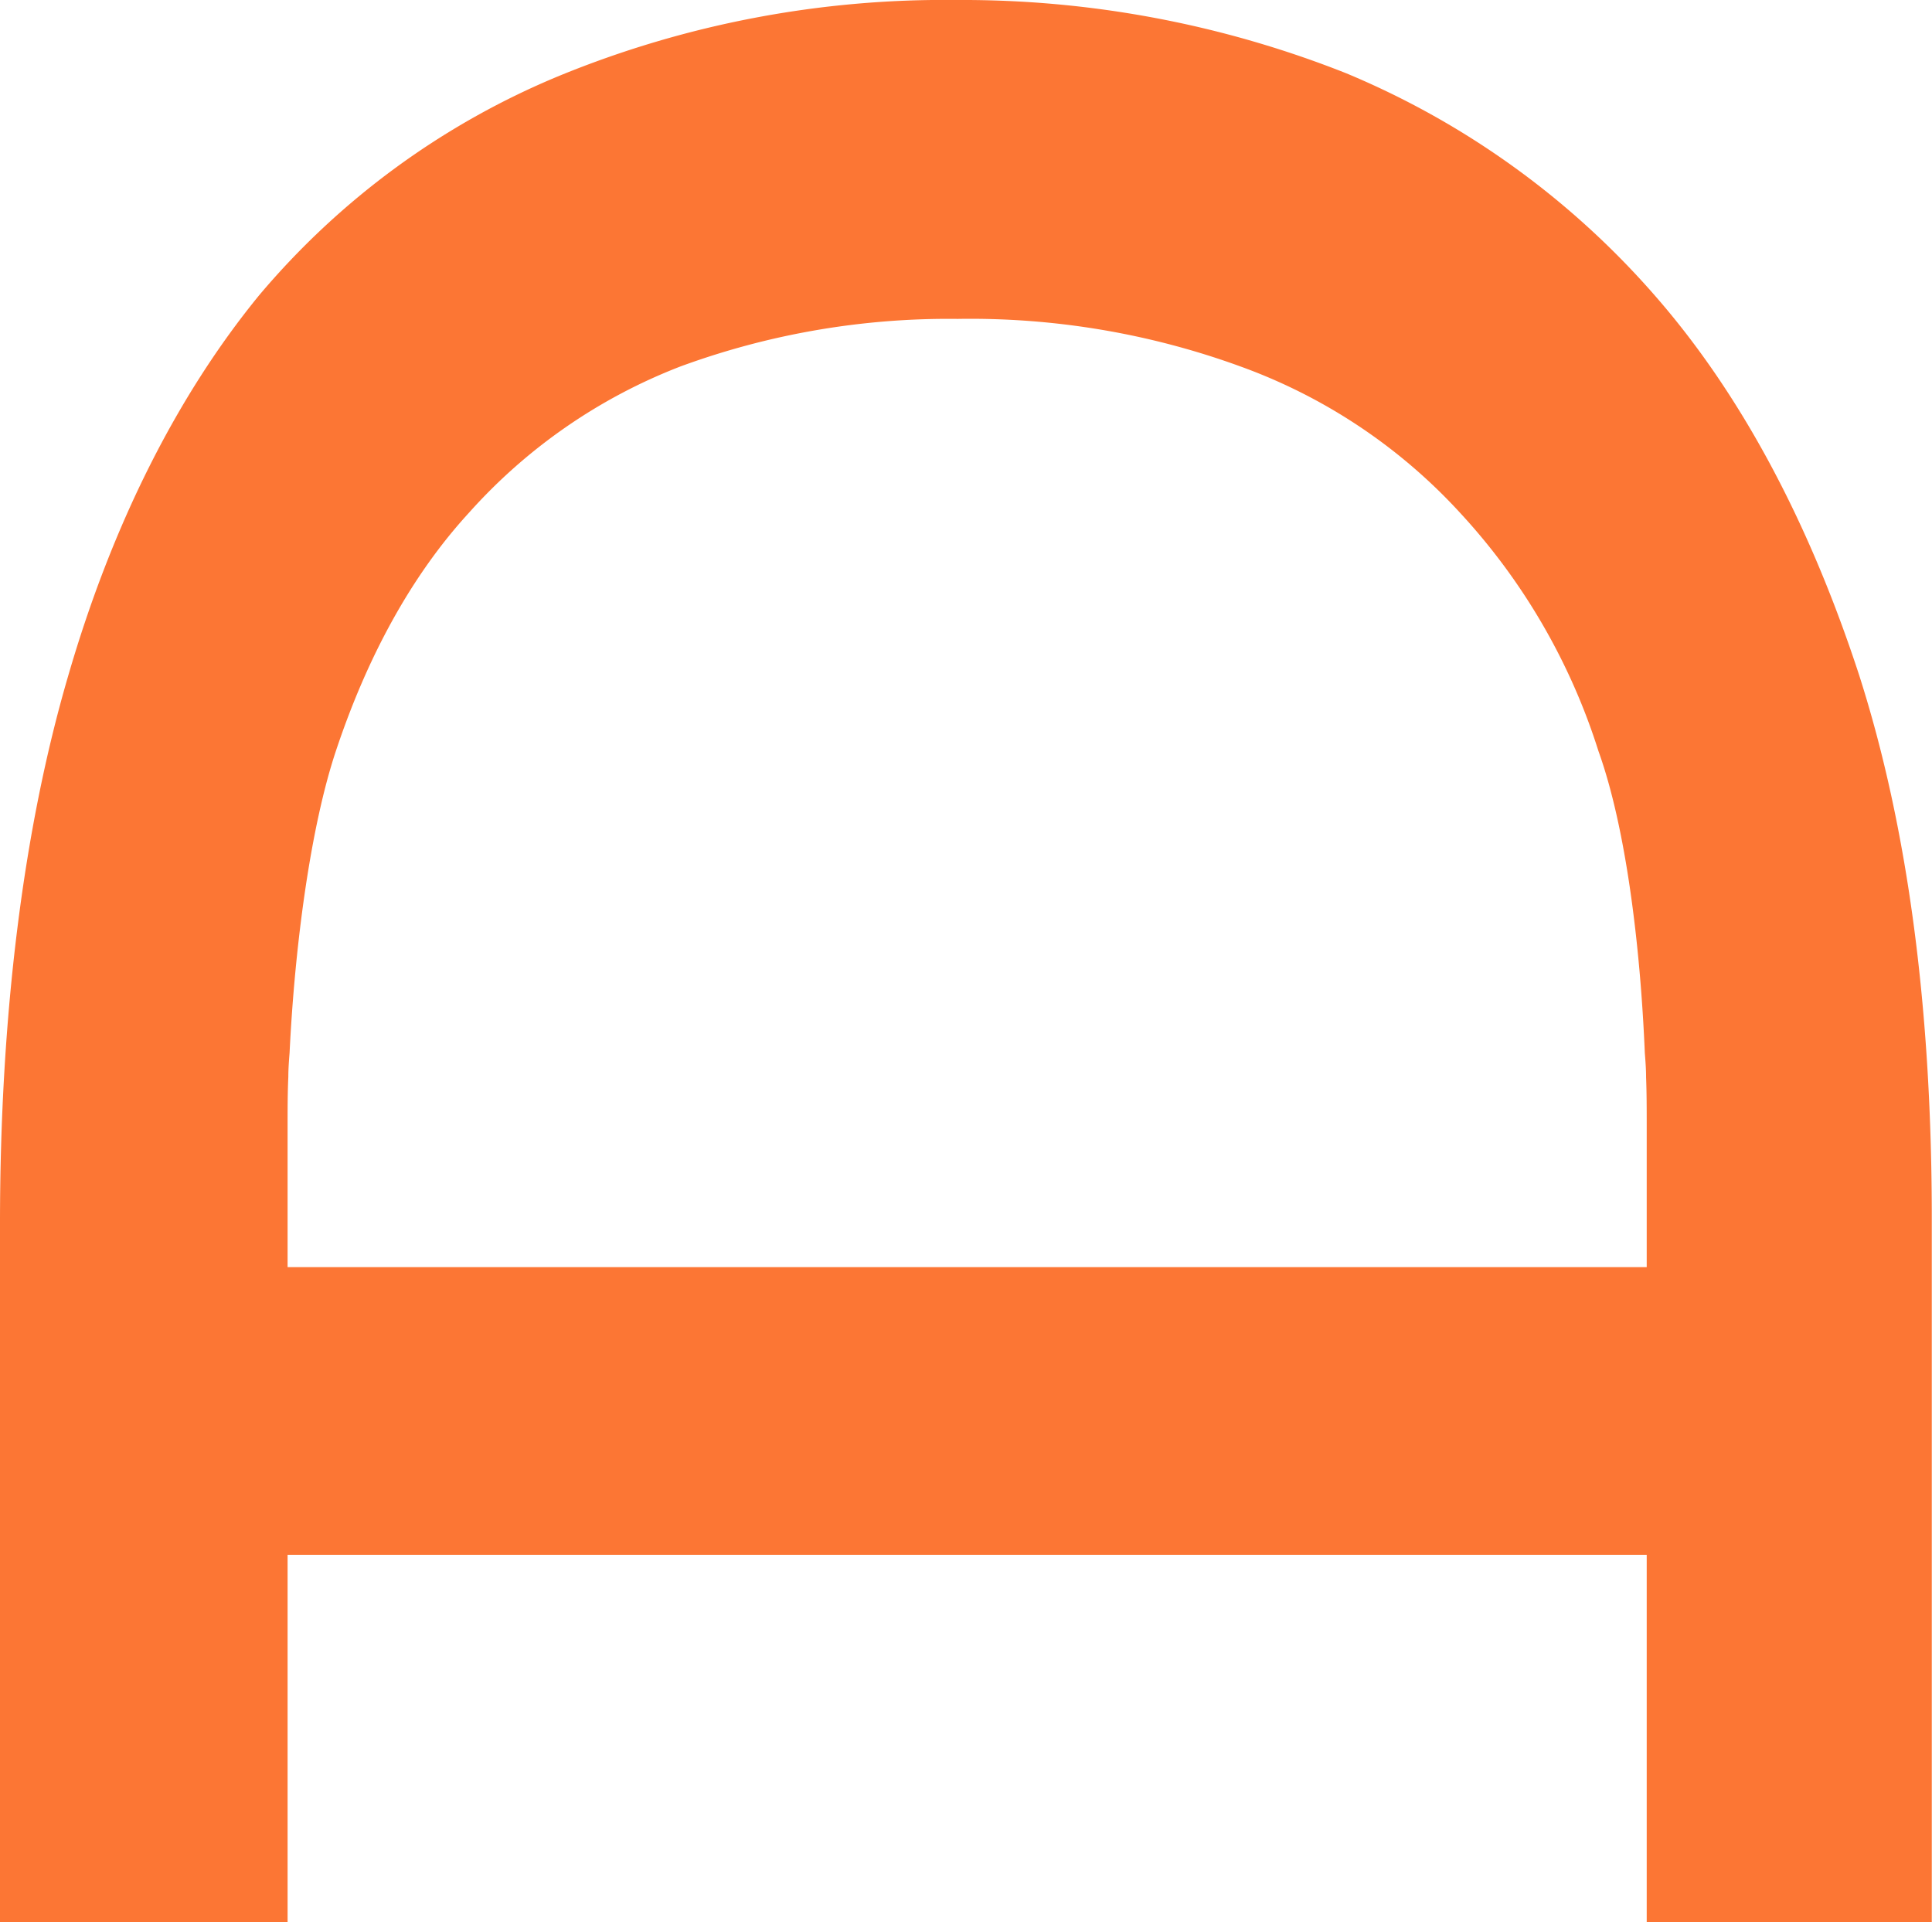 <svg id="Layer_1" data-name="Layer 1" xmlns="http://www.w3.org/2000/svg" viewBox="0 0 184.54 183.61"><defs><style>.cls-1{fill:#fc7634;}</style></defs><path class="cls-1" d="M177.56,64.42c-4.73-14.45-11.21-26.73-19.5-36.2A79.81,79.81,0,0,0,128.59,7,99.45,99.45,0,0,0,91.4,0,97,97,0,0,0,53.45,7.23a74.86,74.86,0,0,0-28.72,21C17,37.69,10.72,50,6.48,64.67,2.24,79.19,0,96.94,0,116.88v66.73H27.47v-76.2c0-1.43,0-3,.07-4.55,0-.75.06-1.56.12-2.3.5-10.28,2-21.56,4.43-28.85,3-9,7.22-16.76,12.71-22.74A52.36,52.36,0,0,1,65,35a74.27,74.27,0,0,1,26.48-4.54,75.32,75.32,0,0,1,27,4.54,52.77,52.77,0,0,1,21,14,60.18,60.18,0,0,1,13.2,22.74c2.62,7.29,4,18.57,4.43,28.85.06.74.12,1.55.12,2.3.06,1.56.06,3.12.06,4.55v76.2h27.23v-67C184.54,96.69,182.3,79.19,177.56,64.42Z"/><rect class="cls-1" x="8.42" y="121.03" width="167.7" height="27.48"/></svg>
